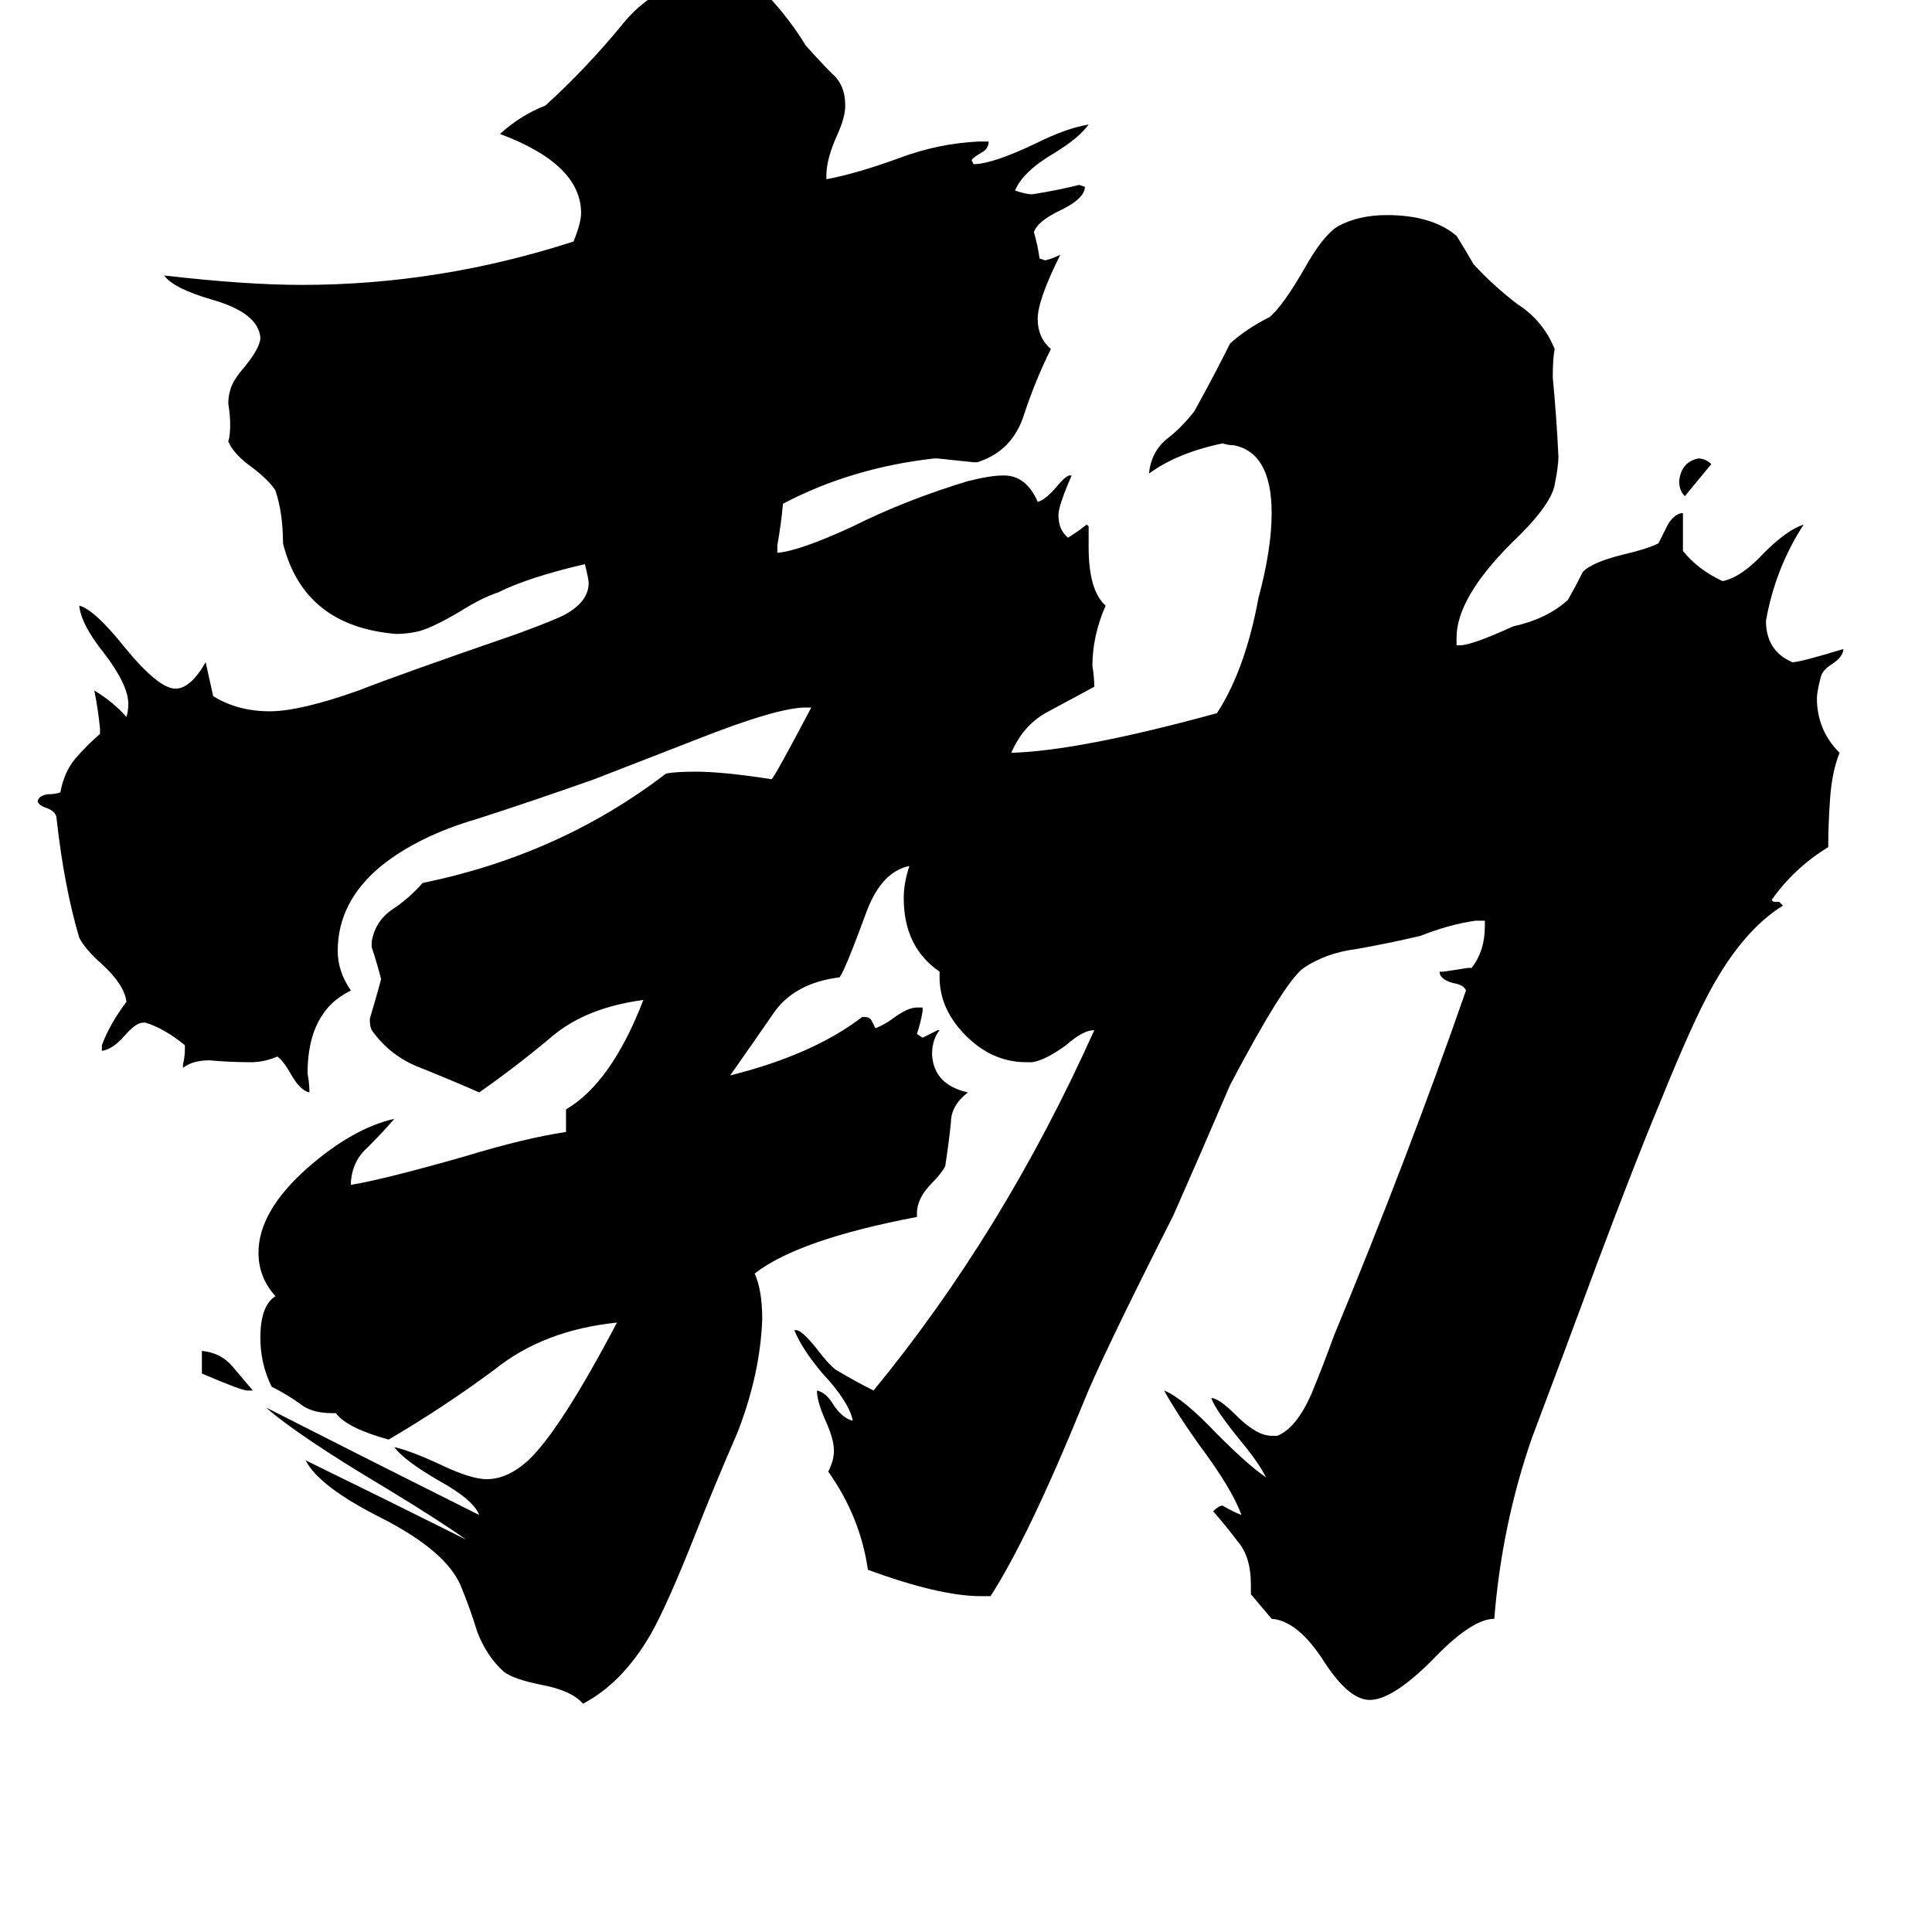 <svg xmlns="http://www.w3.org/2000/svg" viewBox="0 -800 1024 1024">
	<path fill="#000000" d="M907 -554L893 -537Q890 -540 890 -545Q891 -555 900 -557Q904 -557 907 -554ZM134 -63H131Q128 -63 107 -72V-84Q117 -83 123 -76Q129 -69 134 -63ZM663 45V40Q663 25 656 17Q650 9 643 1Q646 -2 648 -2Q653 1 658 3Q653 -11 635 -35Q623 -52 617 -63Q627 -59 645 -40Q662 -23 671 -17Q667 -25 657 -37Q644 -53 642 -59Q646 -59 655 -50Q666 -39 674 -39H677Q687 -43 695 -61Q702 -78 707 -92Q746 -186 777 -275Q776 -278 770 -279Q763 -281 763 -285H765Q772 -286 778 -287H780Q787 -296 787 -309V-312H782Q768 -310 753 -304Q736 -300 719 -297Q703 -295 691 -287Q681 -280 652 -225Q637 -190 622 -156Q583 -79 574 -56Q545 15 525 46H520Q498 46 460 32Q456 4 439 -20Q442 -26 442 -31Q442 -37 438 -46Q433 -57 433 -63Q438 -62 442 -55Q447 -48 452 -47Q450 -57 436 -72Q425 -85 421 -95H422Q425 -95 433 -85Q439 -77 443 -74Q453 -68 463 -63Q532 -147 580 -254Q574 -254 565 -246Q554 -238 547 -237H544Q526 -237 512 -251Q498 -265 498 -282V-285Q479 -298 479 -324Q479 -332 482 -341Q467 -338 459 -316Q448 -286 445 -282Q421 -279 410 -263Q399 -247 387 -230Q431 -241 457 -261H458Q461 -261 462 -259Q463 -257 464 -255Q469 -257 473 -260Q481 -266 486 -266H489V-264Q488 -258 486 -252L489 -250Q493 -252 497 -254H498Q494 -249 494 -241Q495 -225 513 -221Q504 -214 504 -205Q503 -195 501 -182Q499 -178 494 -173Q486 -165 486 -157V-155Q423 -143 400 -125Q404 -116 404 -101Q403 -72 391 -41Q378 -11 369 12Q354 50 345 66Q330 92 309 103Q303 96 287 93Q272 90 267 86Q258 78 253 65Q249 52 244 40Q236 22 203 5Q169 -12 162 -26Q205 -5 247 16Q233 6 205 -11Q158 -39 141 -54Q198 -25 254 3Q251 -5 233 -15Q214 -26 209 -33Q218 -31 235 -23Q250 -16 258 -16Q269 -16 280 -26Q297 -42 327 -99Q288 -95 262 -74Q235 -54 206 -37Q184 -43 178 -51H176Q165 -51 159 -56Q152 -61 144 -65Q138 -77 138 -91Q138 -108 146 -113Q137 -123 137 -136Q137 -158 163 -181Q187 -202 209 -207Q203 -200 195 -192Q187 -185 186 -174V-172Q204 -175 246 -187Q279 -197 300 -200V-212Q324 -226 341 -270Q311 -266 293 -251Q274 -235 254 -221Q238 -228 223 -234Q207 -240 197 -254Q196 -256 196 -260Q199 -270 202 -281Q200 -289 197 -298V-301Q199 -312 208 -318Q217 -324 224 -332Q297 -347 353 -390Q358 -391 369 -391Q383 -391 409 -387Q411 -389 430 -425H427Q412 -425 369 -408L315 -387Q284 -376 253 -366Q222 -357 202 -341Q179 -322 179 -296Q179 -285 186 -275Q163 -264 163 -231Q164 -226 164 -221Q159 -222 154 -231Q150 -238 147 -240Q140 -237 133 -237Q122 -237 111 -238Q102 -238 97 -234V-236Q98 -240 98 -244V-246Q87 -255 77 -258H76Q72 -258 66 -251Q60 -244 54 -243V-246Q58 -257 67 -269Q66 -278 54 -289Q45 -297 42 -303Q34 -330 30 -366Q30 -370 24 -372Q21 -373 20 -375Q20 -378 25 -379Q29 -379 32 -380Q34 -391 40 -398Q46 -405 53 -411V-414Q52 -424 50 -434Q60 -428 67 -420Q68 -423 68 -427Q68 -437 55 -454Q43 -469 42 -479Q50 -477 66 -457Q84 -435 93 -435Q101 -435 109 -449Q111 -440 113 -431Q126 -423 143 -423Q159 -423 190 -434Q213 -443 274 -464Q293 -471 299 -474Q312 -481 312 -491Q312 -493 310 -501Q280 -494 264 -486Q255 -483 244 -476Q227 -466 220 -465Q215 -464 210 -464Q161 -468 150 -512Q150 -528 146 -540Q143 -545 134 -552Q124 -559 121 -566Q122 -569 122 -575Q122 -580 121 -586Q121 -590 122 -593Q123 -598 130 -606Q138 -616 138 -621Q137 -634 113 -641Q92 -647 87 -654Q130 -649 160 -649Q233 -649 304 -672Q308 -682 308 -687Q308 -713 265 -729Q276 -739 289 -744Q310 -763 329 -786Q347 -809 374 -811Q380 -811 384 -810Q398 -807 409 -800Q419 -789 427 -776Q434 -768 441 -761Q448 -755 448 -744Q448 -738 444 -729Q438 -716 438 -707V-705Q454 -708 476 -716Q497 -724 519 -725H524Q524 -721 520 -719Q515 -716 515 -715L516 -713Q526 -713 549 -724Q565 -732 577 -734Q572 -727 559 -719Q542 -709 538 -699Q544 -697 547 -697Q560 -699 572 -702L575 -701Q575 -695 563 -689Q550 -683 548 -677Q550 -670 551 -663L554 -662Q558 -663 562 -665Q550 -641 550 -631Q550 -621 557 -615Q549 -599 543 -581Q537 -561 518 -555H516Q507 -556 497 -557H495Q451 -552 415 -533Q414 -522 412 -511V-507Q424 -508 452 -521Q480 -535 513 -545Q525 -548 532 -548Q544 -548 550 -534Q554 -535 560 -542Q565 -548 567 -548H568Q561 -532 561 -527Q561 -520 565 -516L566 -515Q571 -518 576 -522L577 -521V-510Q577 -487 586 -479Q579 -463 579 -447Q580 -441 580 -436Q567 -429 554 -422Q542 -415 536 -401Q572 -402 645 -422Q660 -445 667 -483Q674 -509 674 -528Q674 -560 654 -564Q651 -564 648 -565Q624 -560 609 -549Q610 -560 618 -567Q626 -573 633 -582Q643 -600 652 -618Q661 -626 673 -632Q680 -638 691 -657Q701 -675 709 -680Q720 -686 735 -686Q759 -686 772 -675Q777 -667 781 -660Q791 -649 804 -639Q818 -630 824 -615Q823 -610 823 -600Q825 -579 826 -558Q826 -553 824 -543Q822 -532 801 -512Q772 -483 772 -462V-458H774Q780 -458 802 -468Q820 -472 831 -482Q835 -489 839 -497Q844 -502 860 -506Q873 -509 879 -512Q881 -516 884 -522Q887 -527 891 -528H892V-508Q900 -498 913 -492Q923 -494 935 -507Q947 -519 956 -522Q941 -499 936 -471Q936 -455 950 -449Q954 -449 977 -456Q977 -452 971 -448Q966 -445 965 -441Q963 -433 963 -430Q963 -413 975 -401Q971 -391 970 -377Q969 -363 969 -351Q951 -340 939 -323L940 -322H943L945 -320Q924 -307 907 -276Q897 -258 880 -216Q867 -185 846 -129Q829 -83 812 -38Q796 8 792 58Q780 58 759 80Q738 101 726 101Q715 101 702 81Q688 59 674 58Q669 52 663 45Z"/>
</svg>